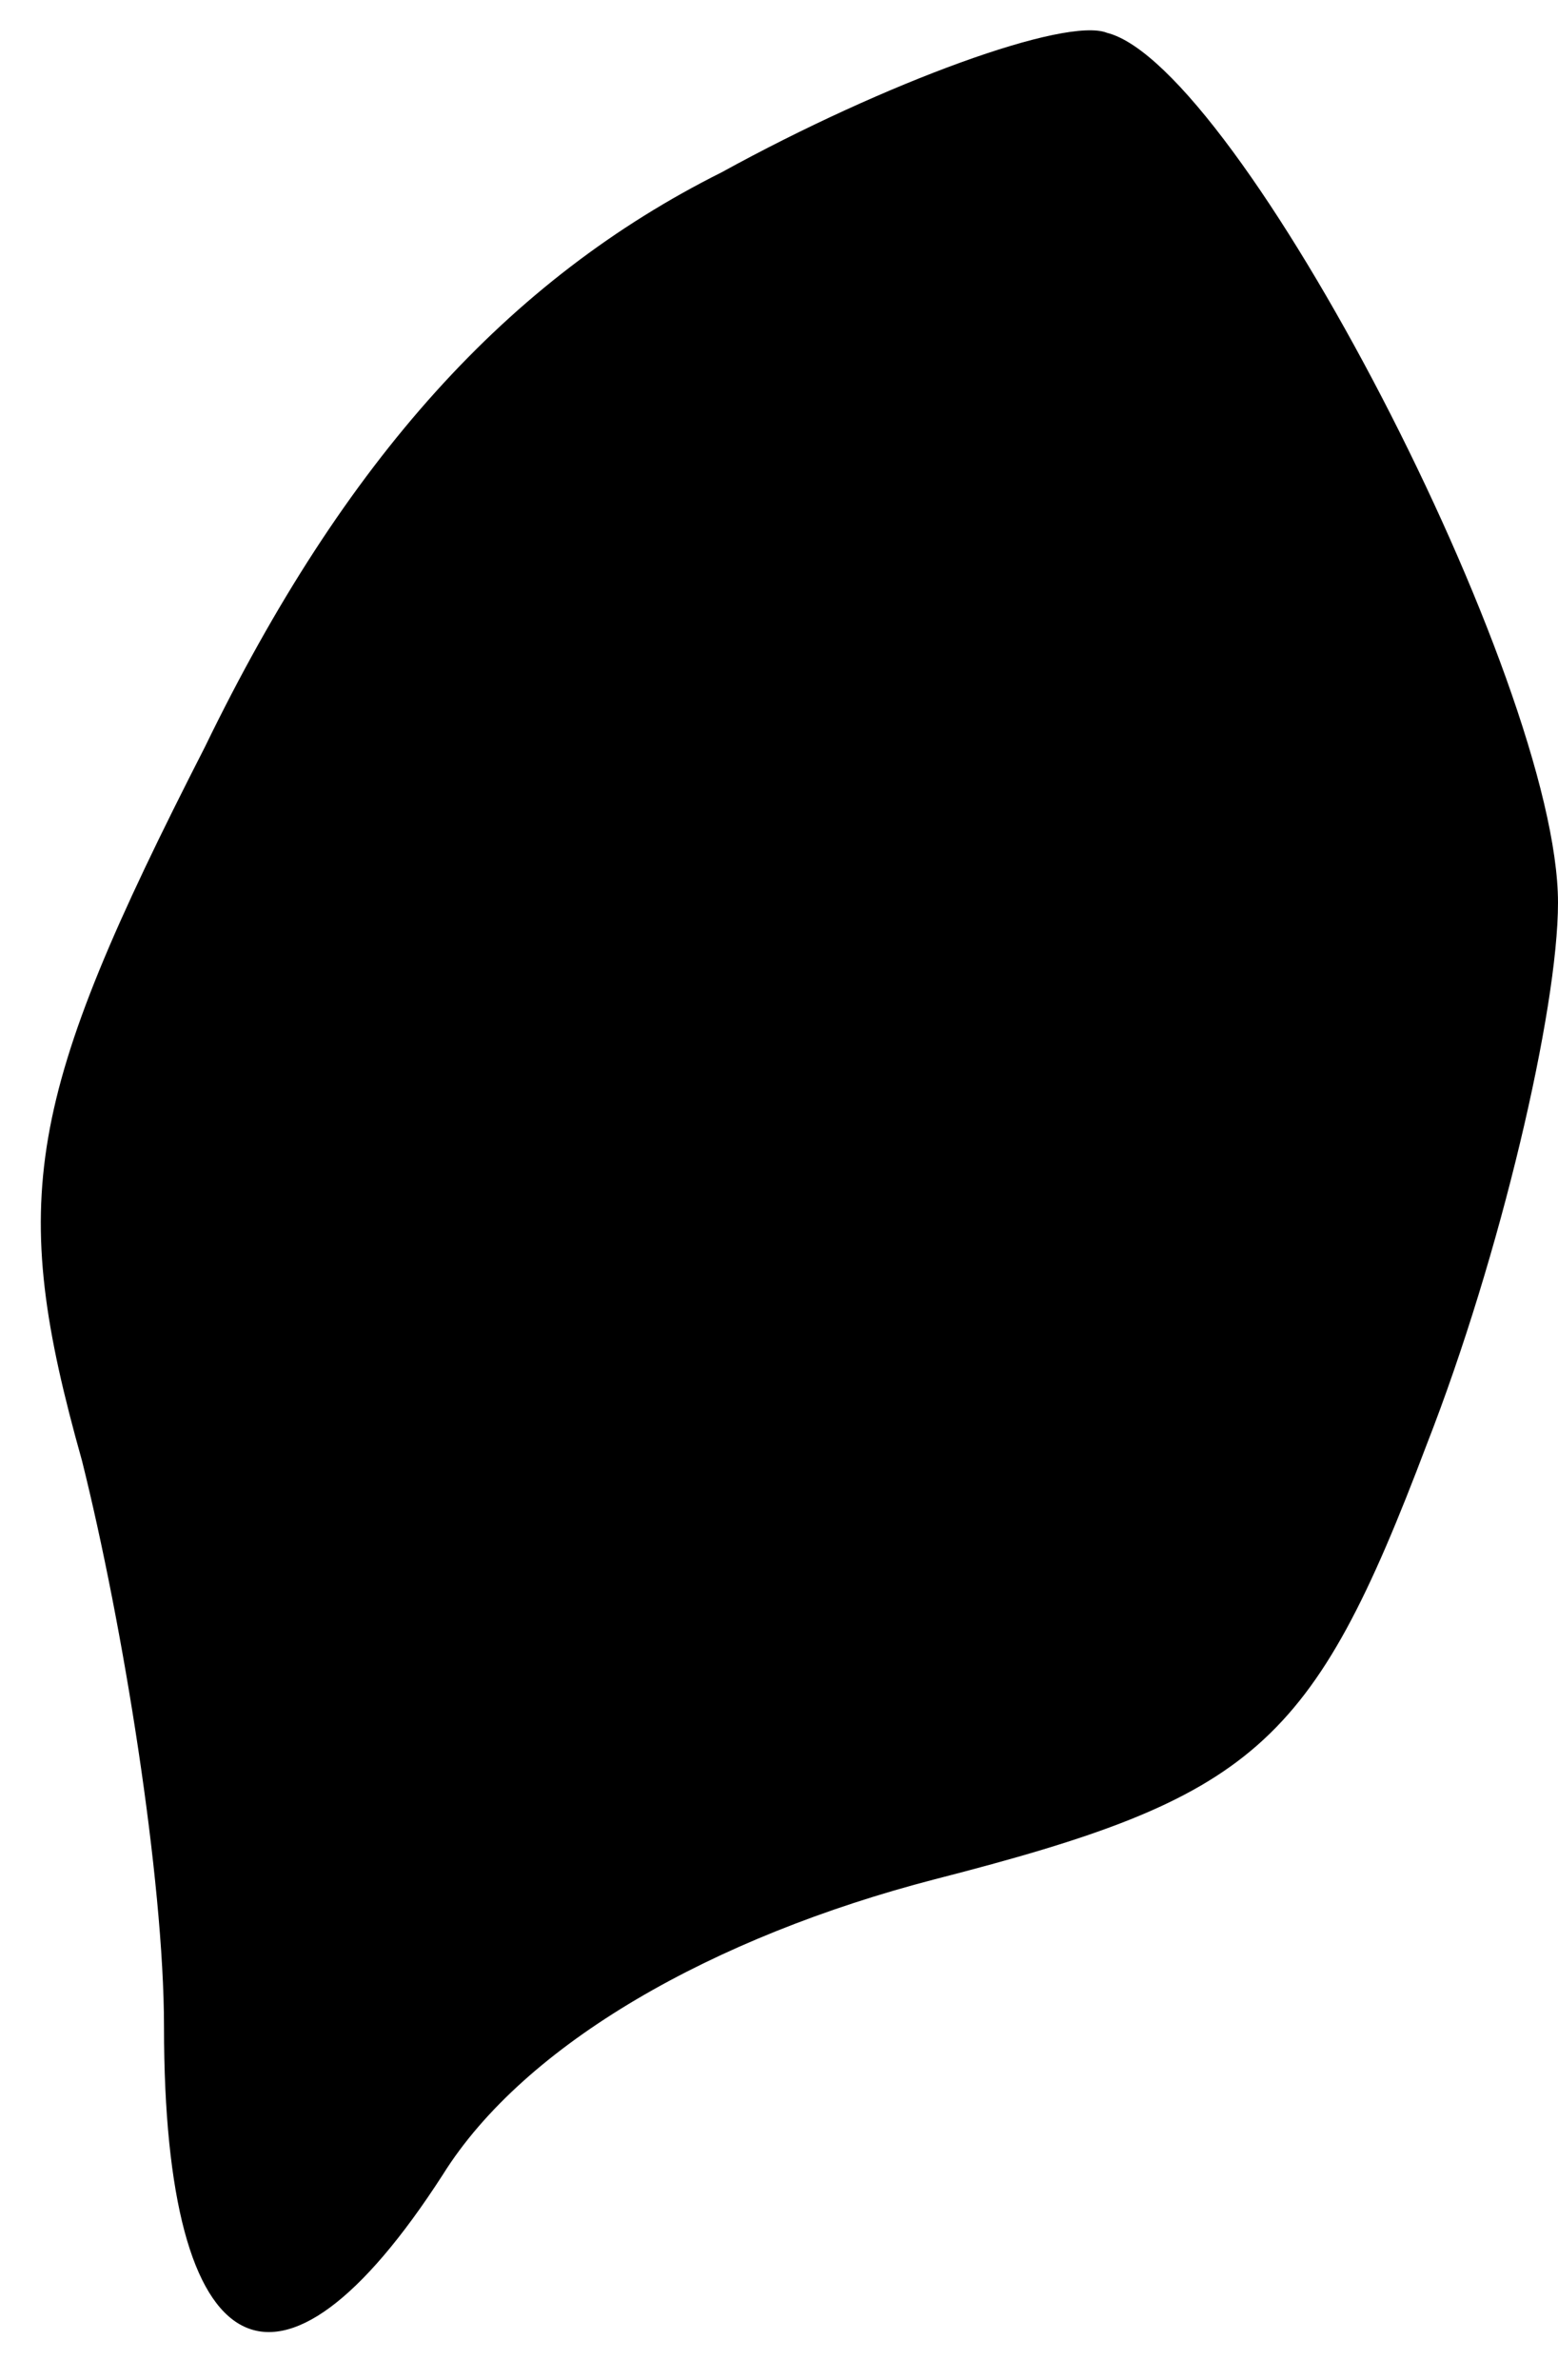 <?xml version="1.0" standalone="no"?>
<!DOCTYPE svg PUBLIC "-//W3C//DTD SVG 20010904//EN"
 "http://www.w3.org/TR/2001/REC-SVG-20010904/DTD/svg10.dtd">
<svg version="1.0" xmlns="http://www.w3.org/2000/svg"
 width="19pt" height="29pt" viewBox="0 0 19 29"
 preserveAspectRatio="xMidYMid meet">
<g transform="translate(0,29) scale(0.1,-0.1)"
fill="#000000" stroke="none">
<path fill="#000000" stroke="none" d="M88 269 c-26 -13 -46 -35 -63 -70 -22
-43 -24 -55 -15 -87 5 -20 10 -51 10 -69 0 -42 14 -49 34 -18 10 16 33 29 60
36 39 10 46 16 60 53 9 23 16 53 16 66 0 27 -39 102 -55 106 -5 2 -27 -6 -47
-17z"/>
</g>
</svg>
